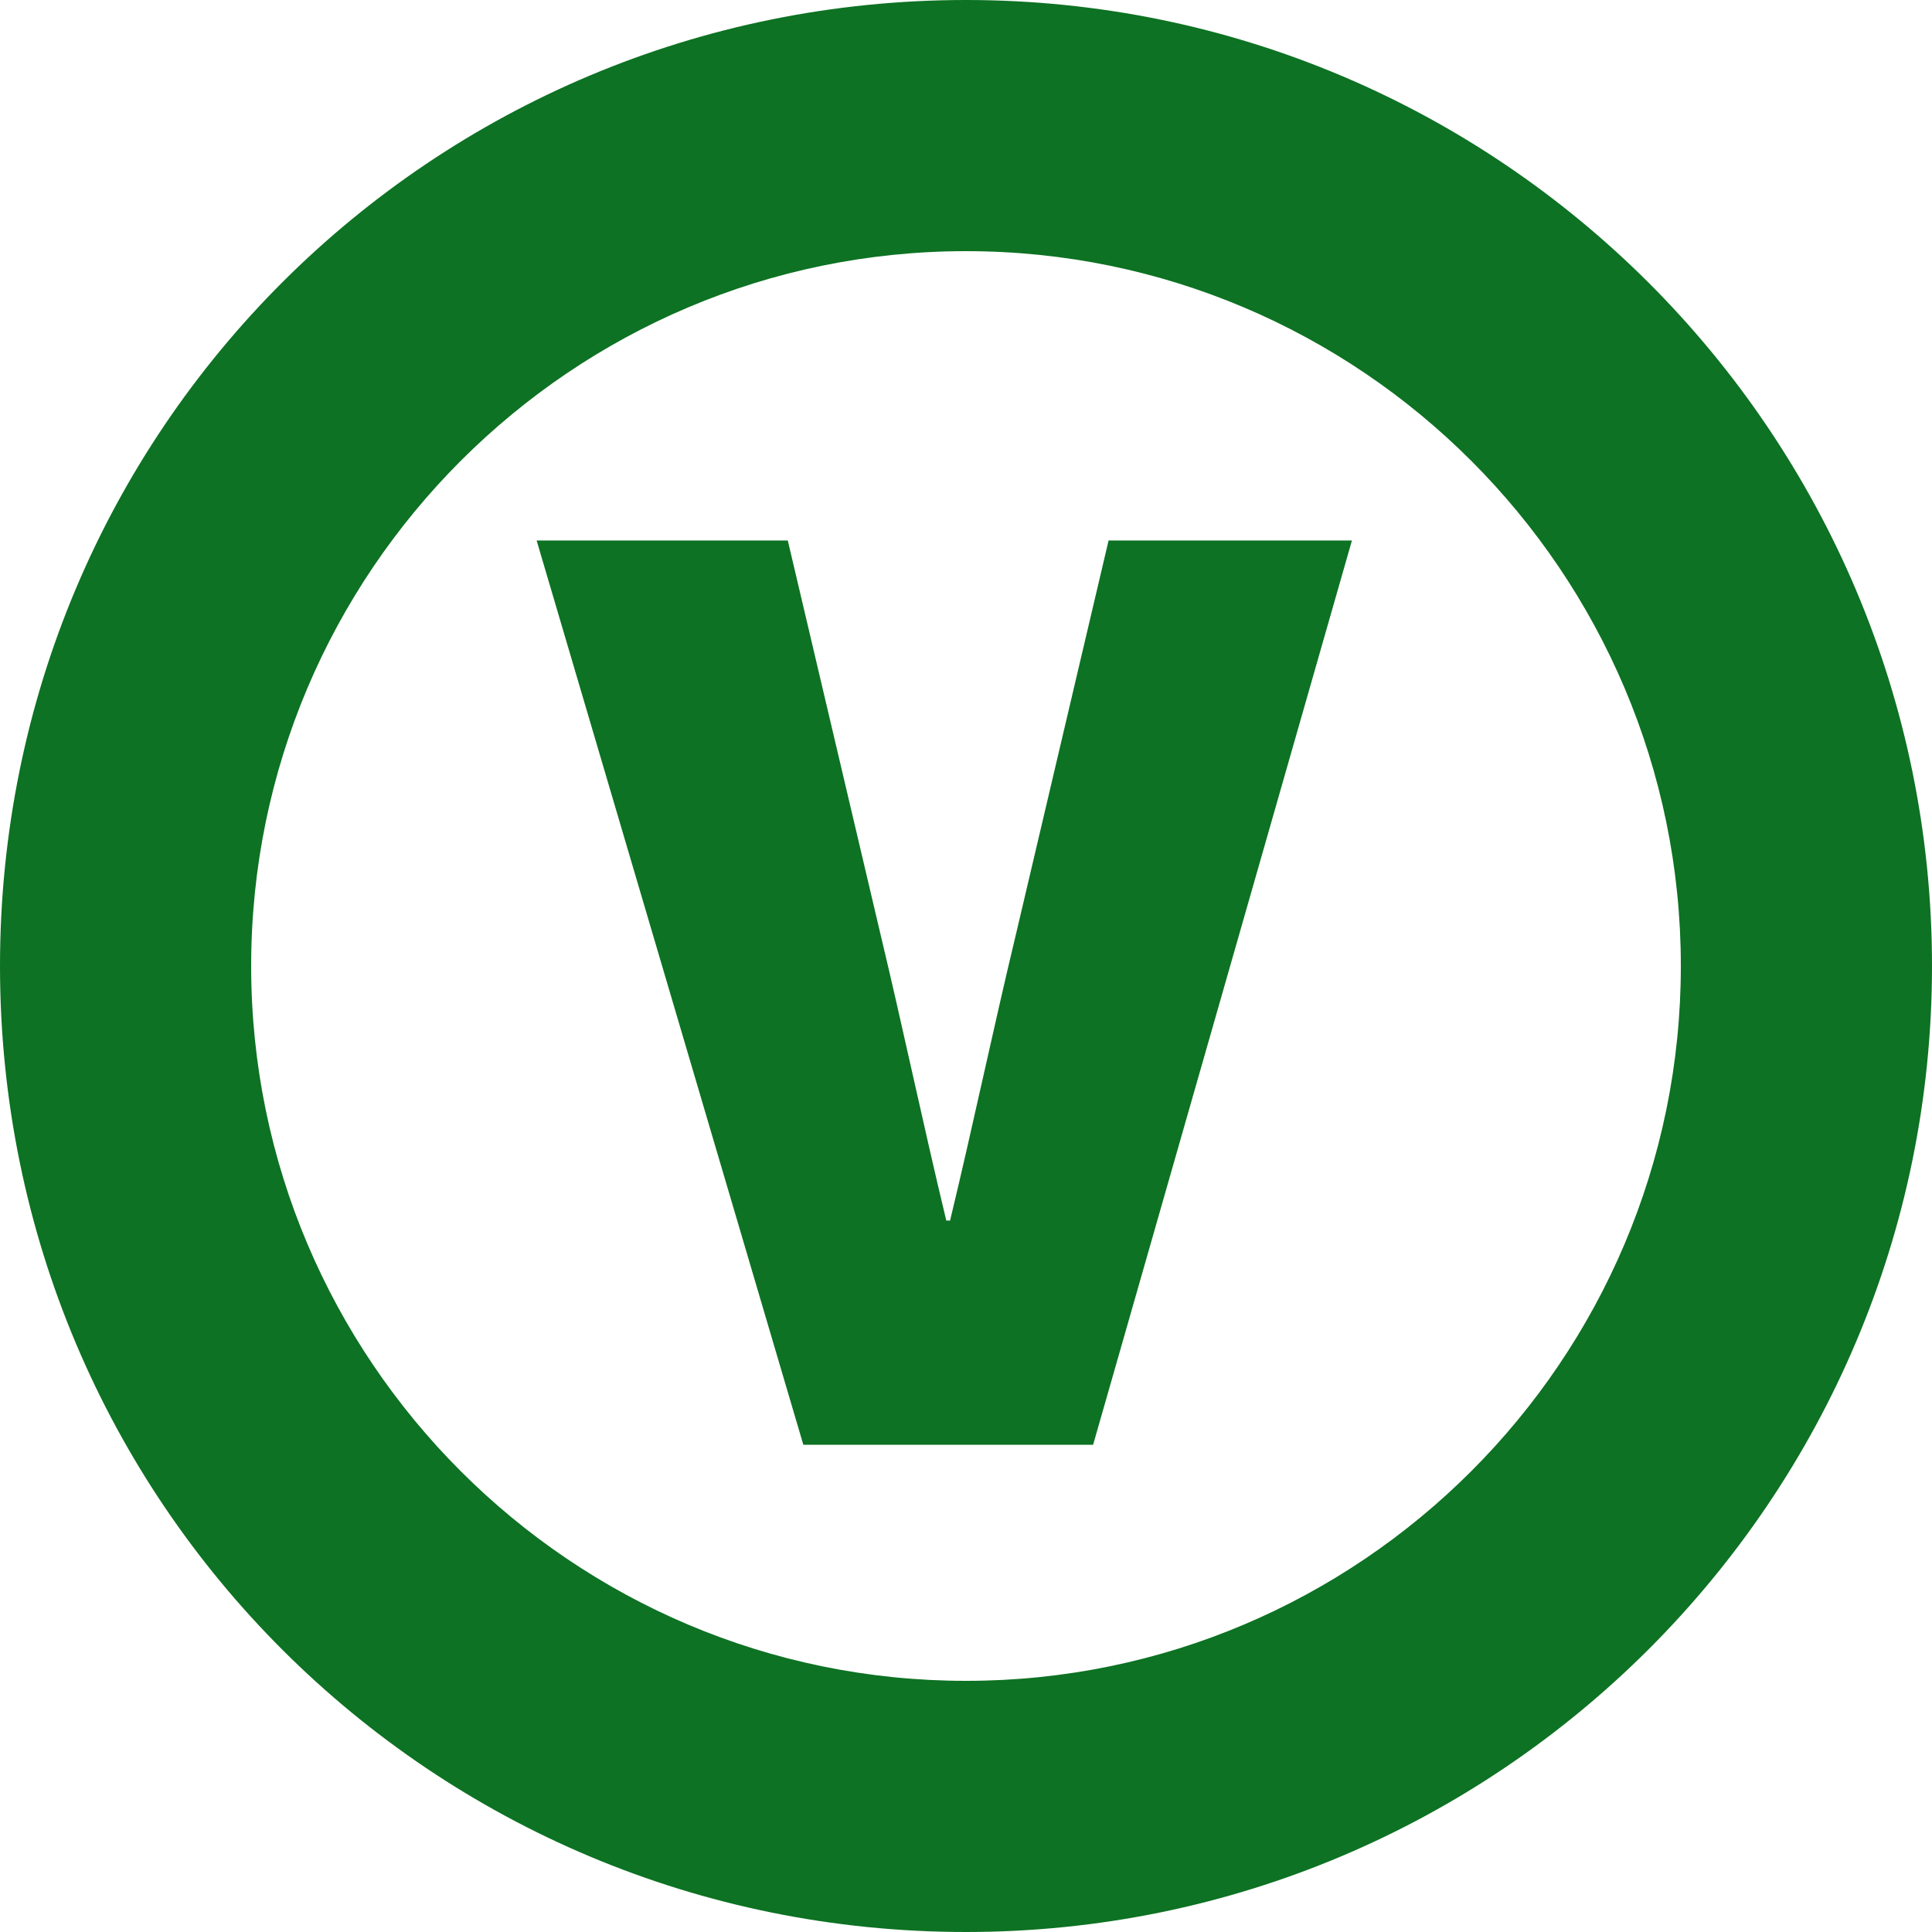 <svg width="25" height="25" viewBox="0 0 25 25" fill="none" xmlns="http://www.w3.org/2000/svg">
<path d="M25 12.5C25 19.4 19.4 25 12.5 25C5.6 25 0 19.45 0 12.5C0 5.55 5.6 0 12.5 0C19.4 0 25 5.6 25 12.5ZM12.5 3.25C7.4 3.25 3.25 7.4 3.25 12.5C3.25 17.6 7.4 21.75 12.5 21.75C17.6 21.75 21.75 17.6 21.75 12.5C21.75 7.4 17.6 3.25 12.5 3.25Z" fill="#0D7223"/>
<path d="M6.944 6.994H10.194L11.395 12.095C11.694 13.345 11.944 14.544 12.245 15.794H12.294C12.595 14.544 12.845 13.345 13.145 12.095L14.345 6.994H17.494L14.145 18.695H10.395L6.944 6.994Z" fill="#0D7223"/>
</svg>
